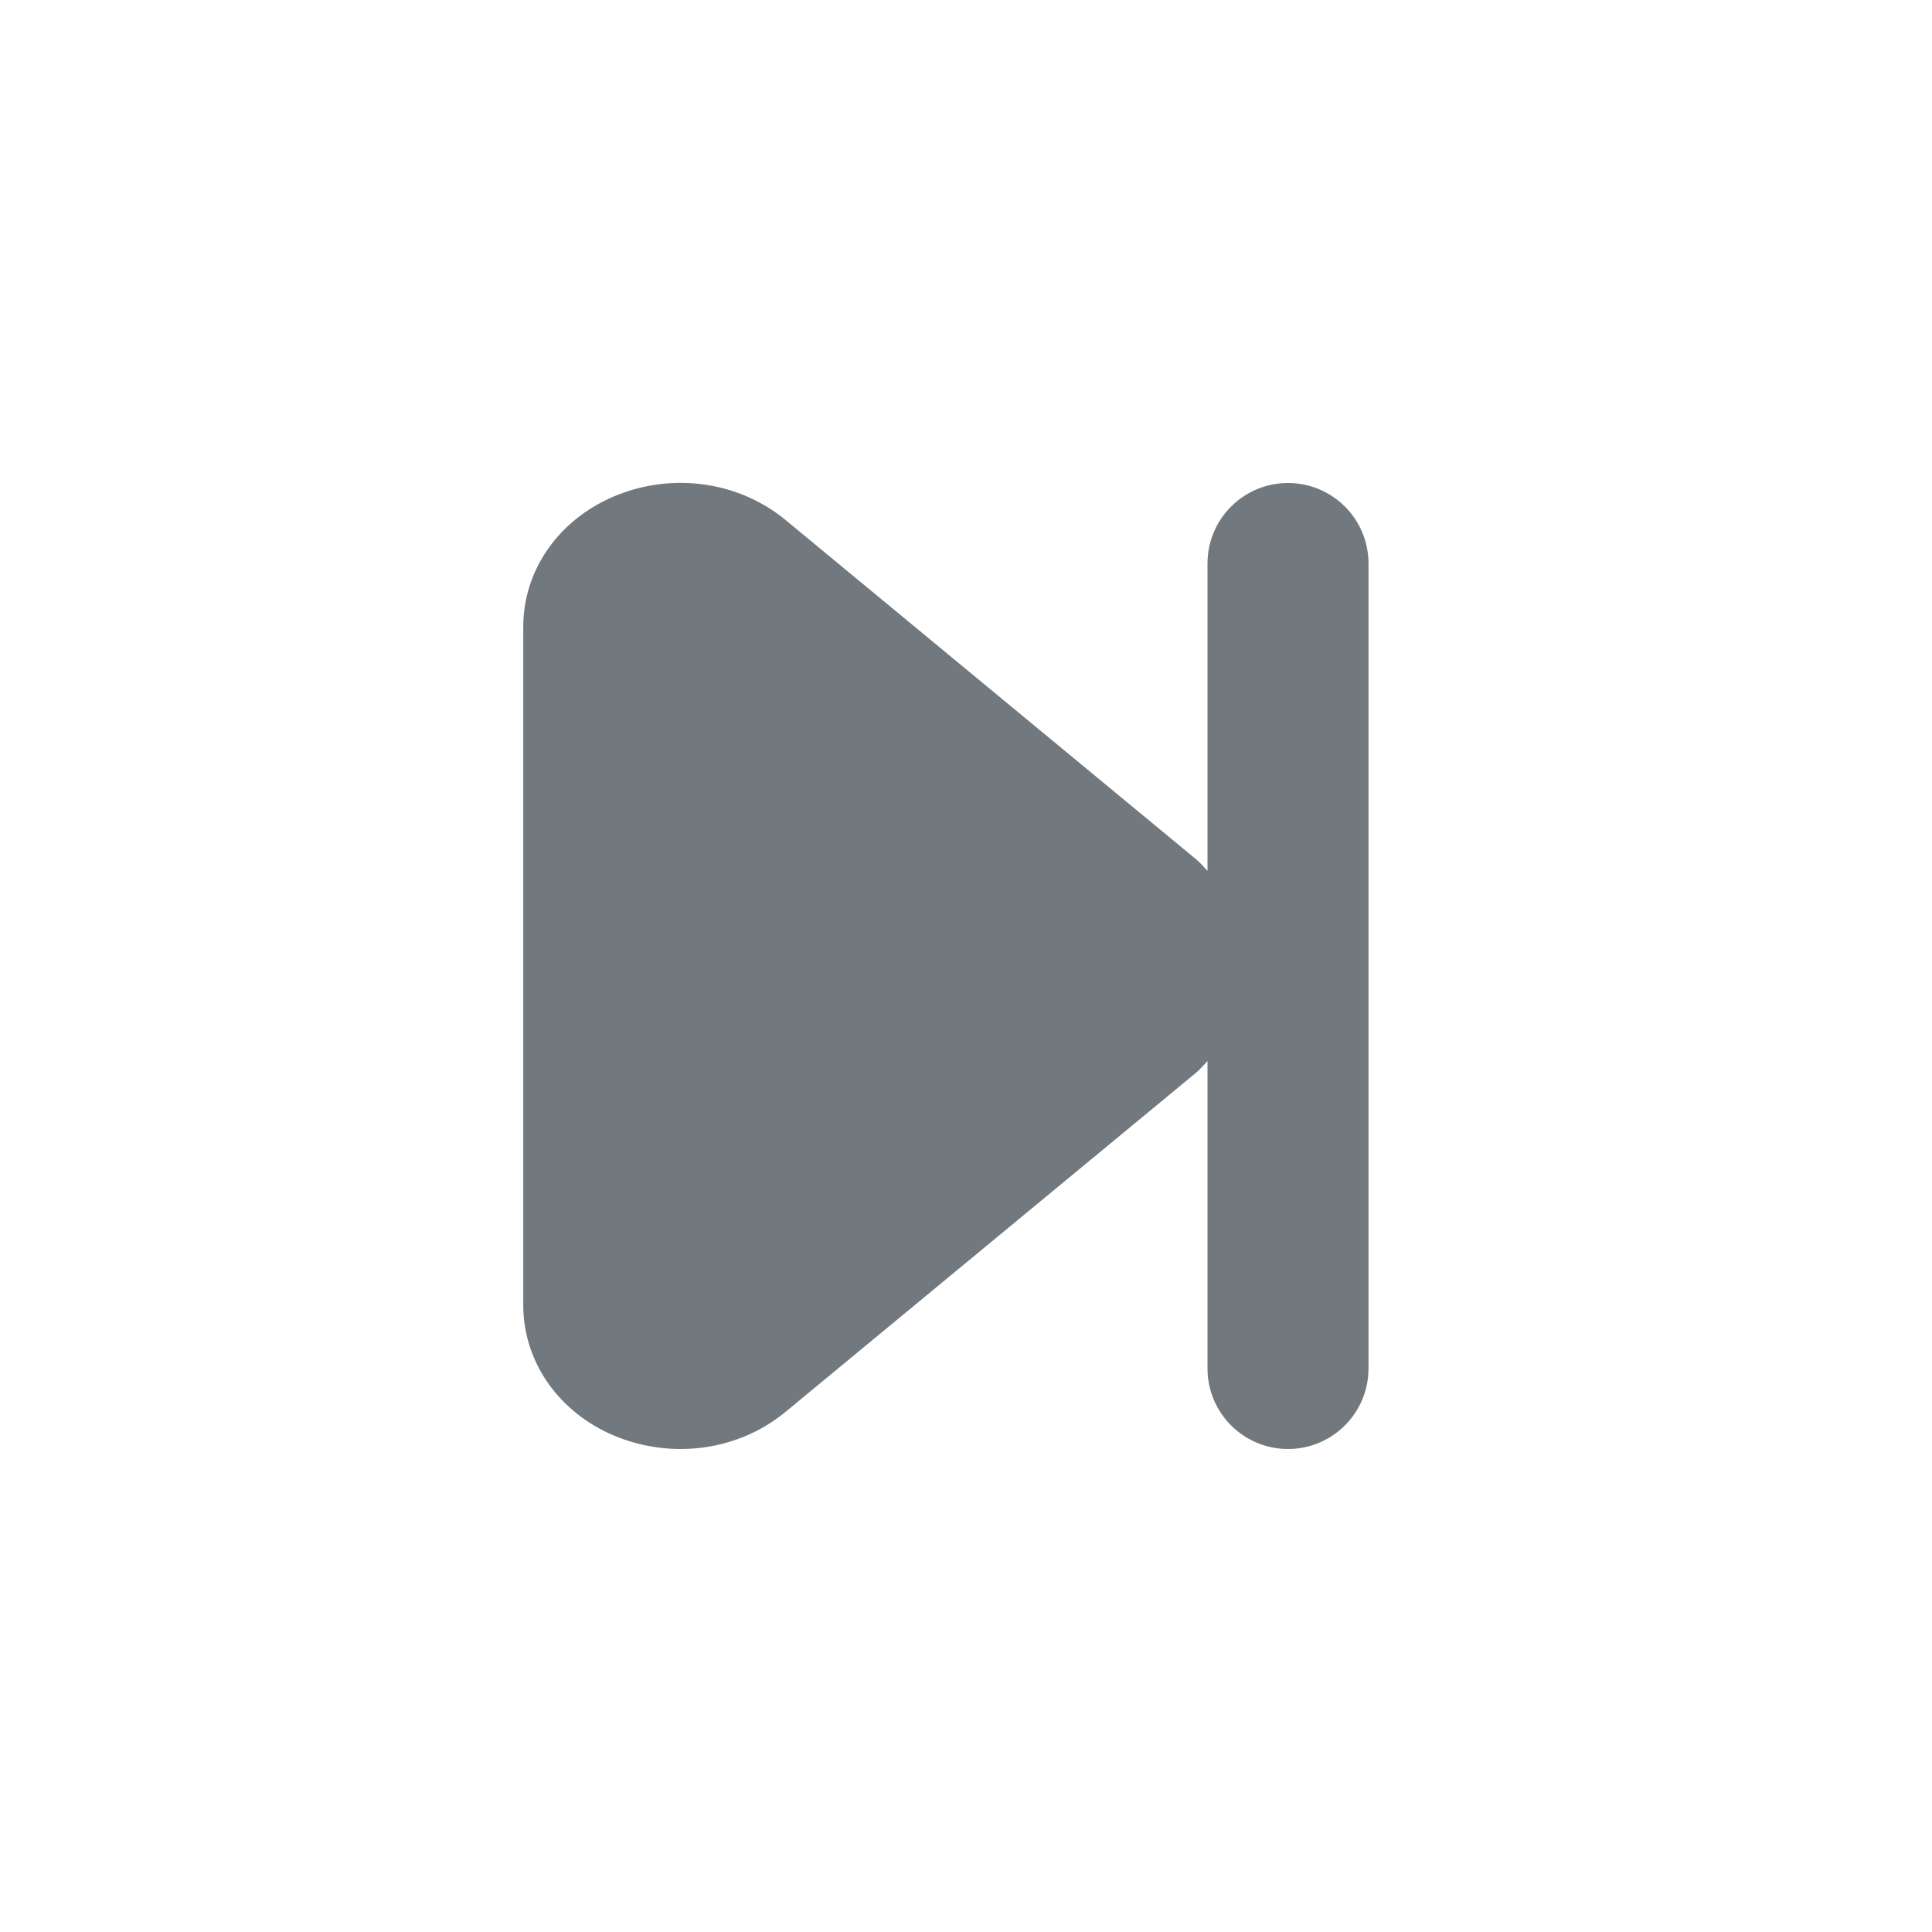 <svg width="24" height="24" viewBox="0 0 24 24" fill="none" xmlns="http://www.w3.org/2000/svg">
<g id=" skip-forward">
<path id="Icon" fill-rule="evenodd" clip-rule="evenodd" d="M16 6C15.448 6 15 6.447 15 7V10.818C14.953 10.77 14.912 10.717 14.858 10.674L9.759 6.46C9.15 5.958 8.282 5.856 7.55 6.201C6.902 6.507 6.5 7.114 6.5 7.787V16.212C6.5 16.886 6.902 17.492 7.55 17.799C7.839 17.934 8.149 18 8.456 18C8.927 18 9.391 17.843 9.759 17.538L14.859 13.325C14.912 13.281 14.953 13.229 15 13.181V17C15 17.552 15.448 18 16 18C16.552 18 17 17.552 17 17V7C17 6.447 16.552 6 16 6Z" fill="#71787E"/>
</g>
</svg>
